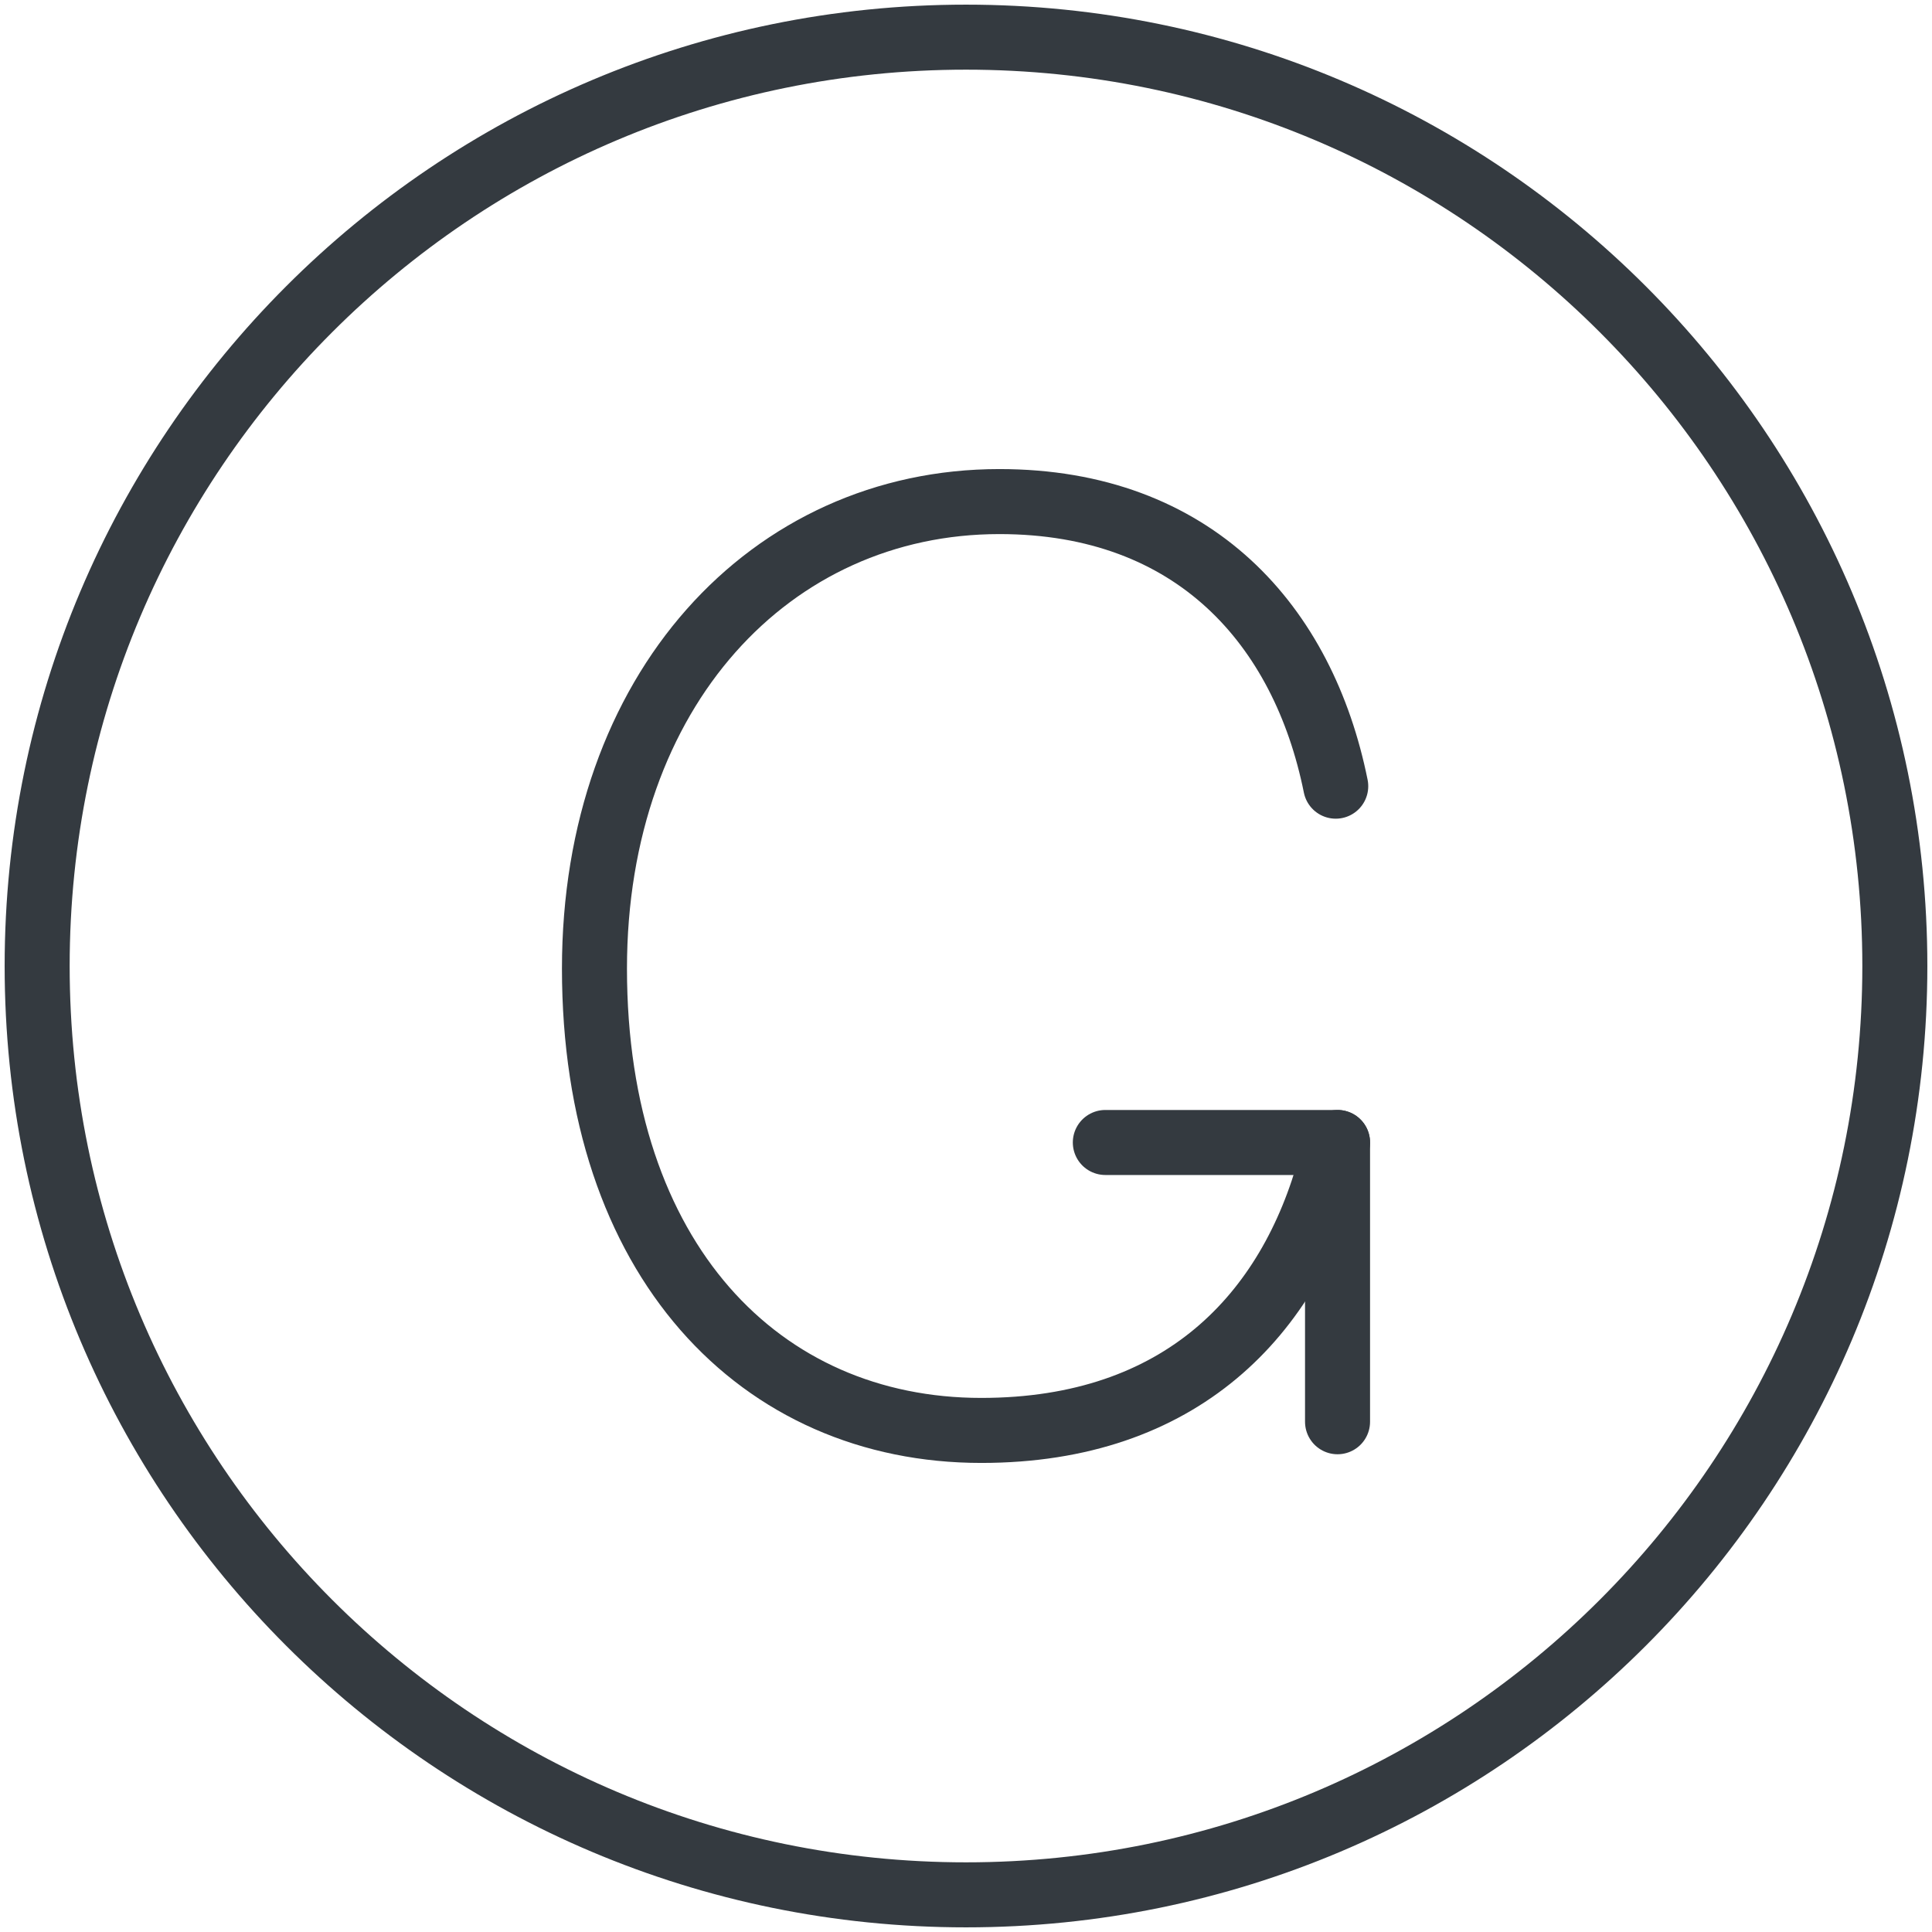 <?xml version="1.0" encoding="UTF-8"?>
<svg width="104px" height="104px" viewBox="0 0 104 104" version="1.1" xmlns="http://www.w3.org/2000/svg" xmlns:xlink="http://www.w3.org/1999/xlink">
    <!-- Generator: Sketch 47 (45396) - http://www.bohemiancoding.com/sketch -->
    <title>numbers-17</title>
    <desc>Created with Sketch.</desc>
    <defs></defs>
    <g id="ALL" stroke="none" stroke-width="1" fill="none" fill-rule="evenodd" stroke-linecap="round" fill-opacity="0" stroke-linejoin="round">
        <g id="Primary" transform="translate(-5206, -10227)" stroke="#343A40" stroke-width="3.5" fill="#DBECFF">
            <g id="numbers-17" transform="translate(5208, 10229)">
                <path d="M50,100 C77.614,100 100,77.614 100,50 C100,22.386 77.614,0 50,0 C22.386,0 0,22.386 0,50 C0,77.614 22.386,100 50,100 Z" id="Layer-1"></path>
                <path d="M70,59.5 L70,74.533" id="Layer-2"></path>
                <path d="M69.903,40.32 C68.162,31.685 62.312,25 51.797,25 C39.471,25 30,35.167 30,50.139 C30,65.808 38.914,75 50.822,75 C61.579,75 67.454,68.774 69.645,60.607" id="Layer-3"></path>
                <path d="M70,59.5 L57.5,59.5" id="Layer-4"></path>
            </g>
        </g>
    </g>
</svg>